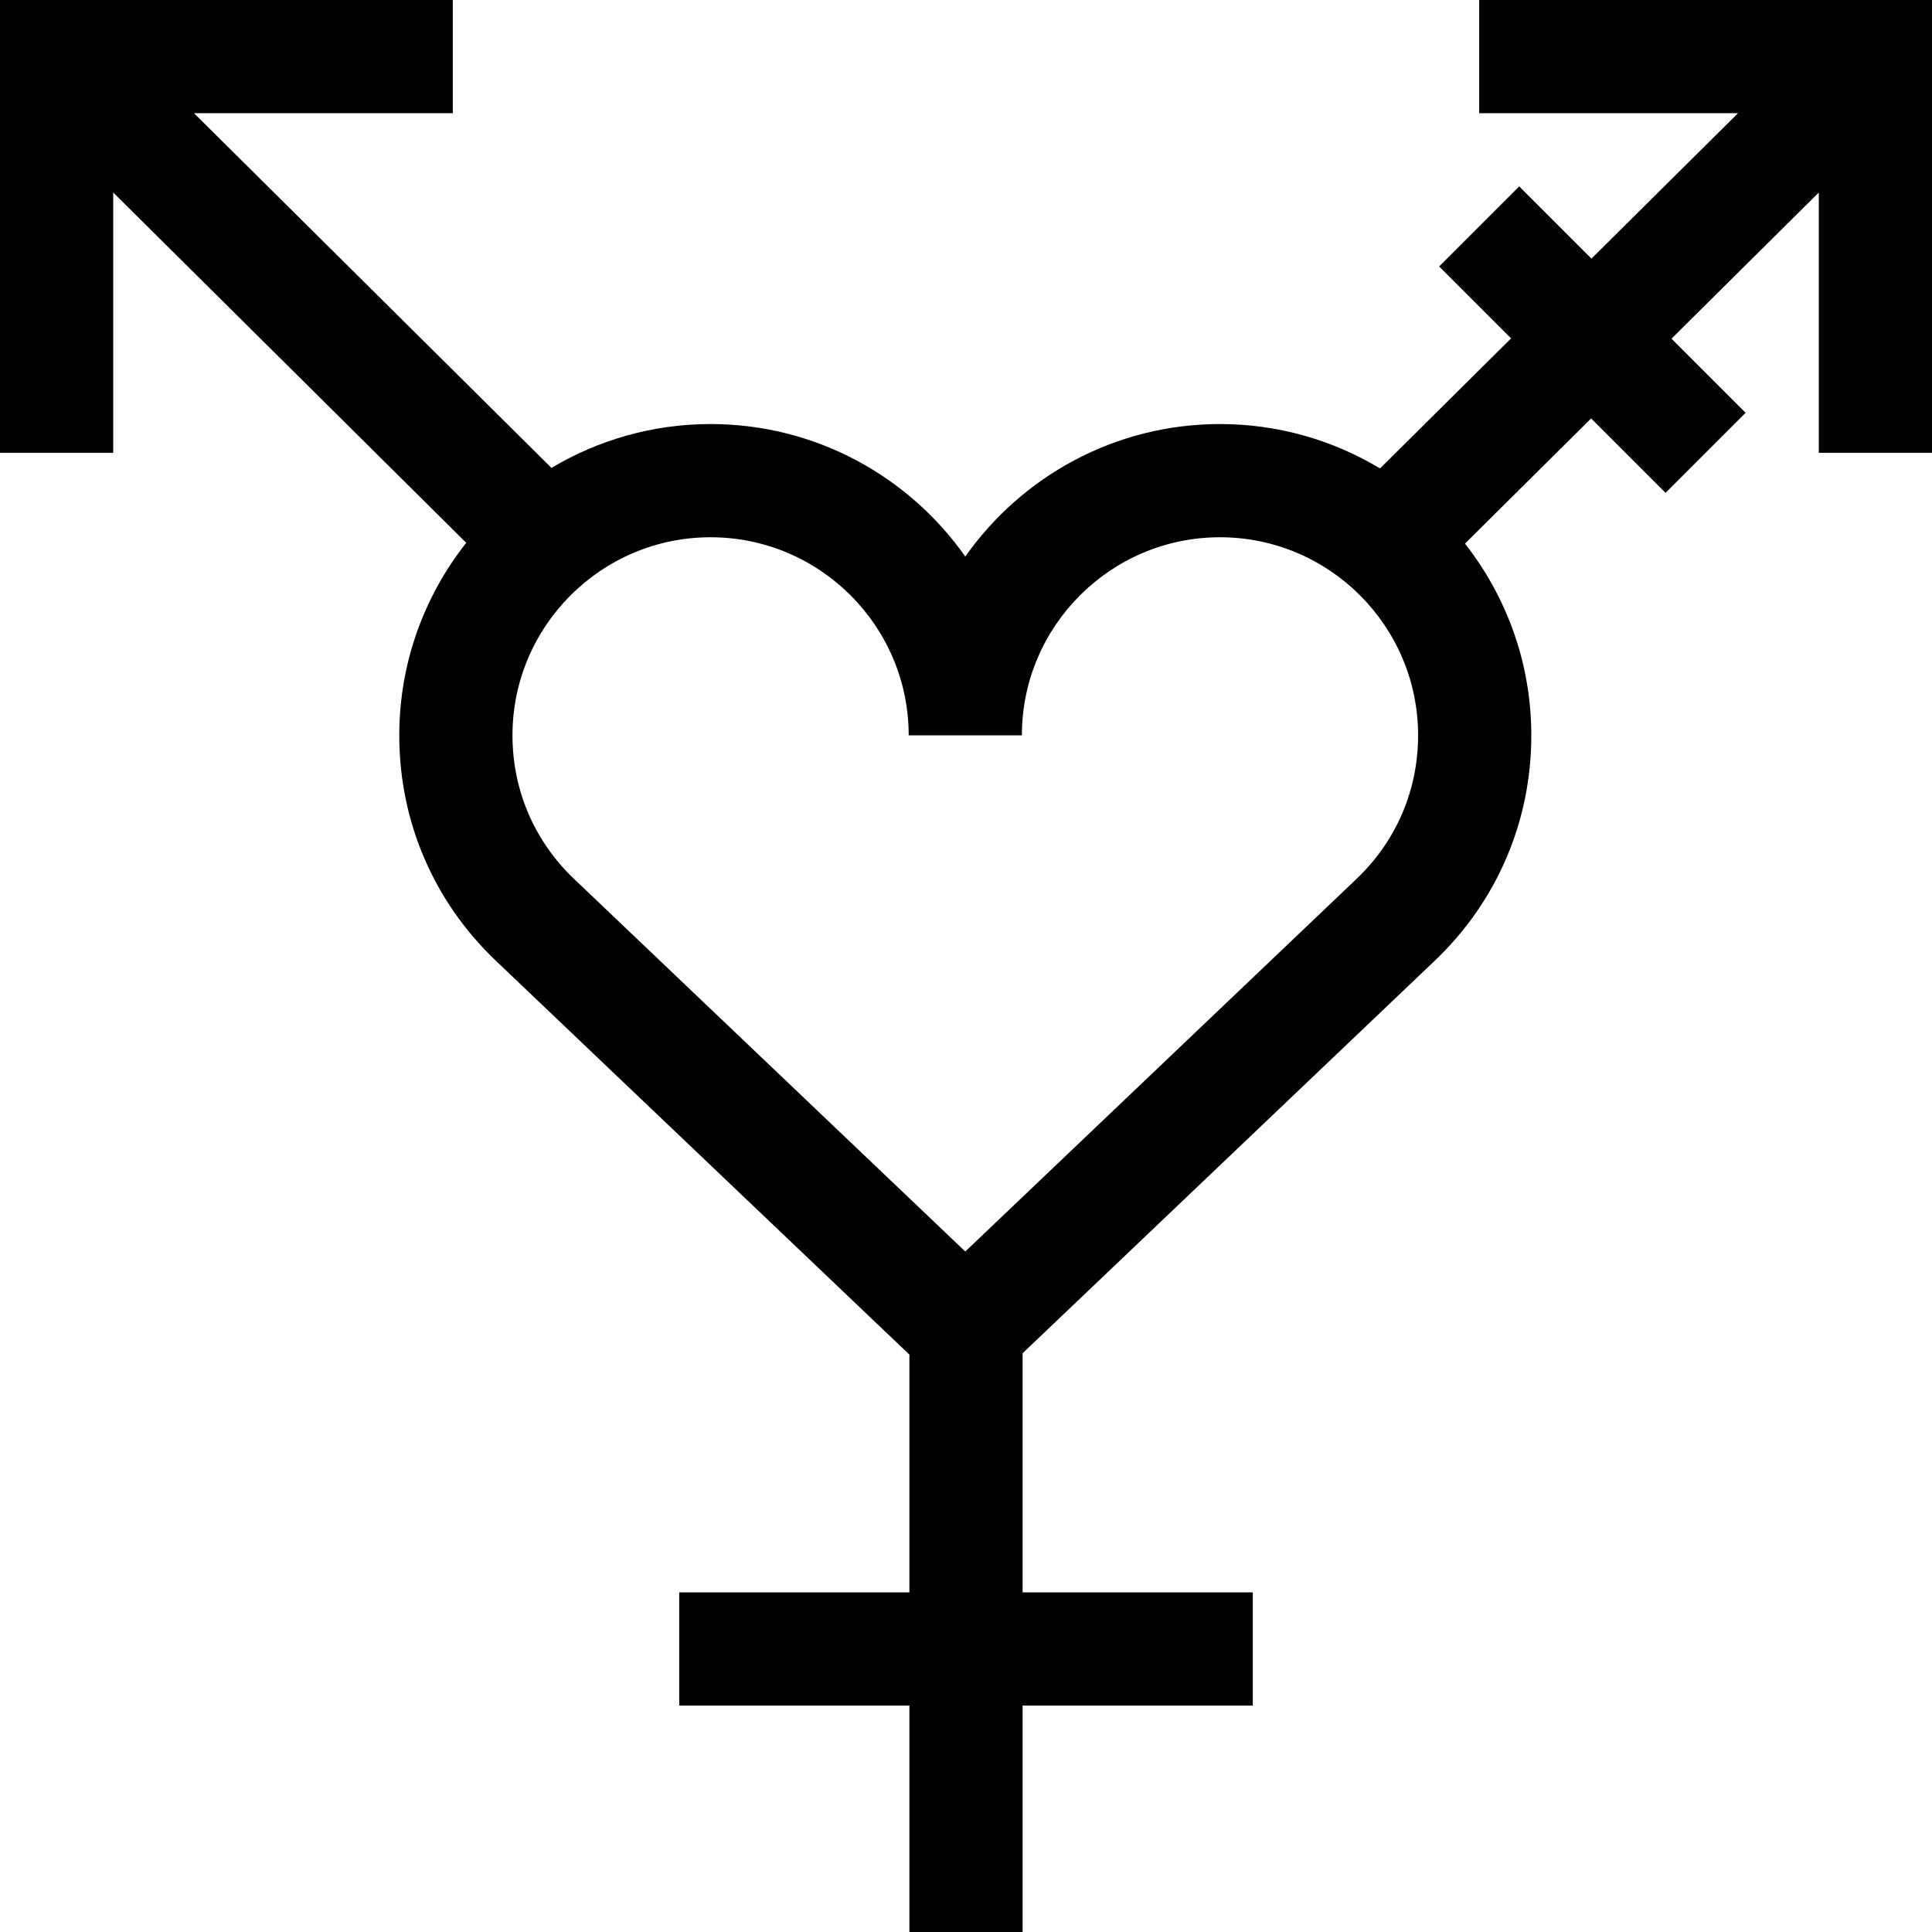 <svg id="Capa_1" enable-background="new 0 0 512 512" height="512" viewBox="0 0 512 512" width="512" xmlns="http://www.w3.org/2000/svg"><path d="m392 0v30h68.588l-38.837 38.538-19.144-19.144-21.213 21.213 19.062 19.062-34.74 34.472c-12.4-7.461-26.907-11.763-42.404-11.763-27.871 0-52.557 13.891-67.5 35.114-14.943-21.223-39.629-35.114-67.5-35.114-15.398 0-29.817 4.252-42.165 11.626l-94.734-94.004h68.587v-30h-120v120h30v-68.984l93.557 92.835c-11.097 14.052-17.745 31.772-17.745 51.027 0 22.8 9.095 44.019 25.611 59.749l109.577 104.358v63.015h-61v30h61v60h30v-60h61v-30h-61v-63.373l109.201-104.001c16.516-15.729 25.611-36.948 25.611-59.749 0-19.159-6.583-36.798-17.58-50.817l33.437-33.179 19.725 19.725 21.213-21.213-19.643-19.643 39.036-38.734v68.984h30v-120zm-32.489 232.902-103.699 98.761-103.7-98.761c-10.511-10.011-16.3-23.515-16.3-38.024 0-28.949 23.551-52.5 52.5-52.5s52.5 23.552 52.5 52.5h30c0-28.949 23.551-52.5 52.5-52.5s52.5 23.552 52.5 52.5c0 14.509-5.789 28.013-16.301 38.024z"/></svg>